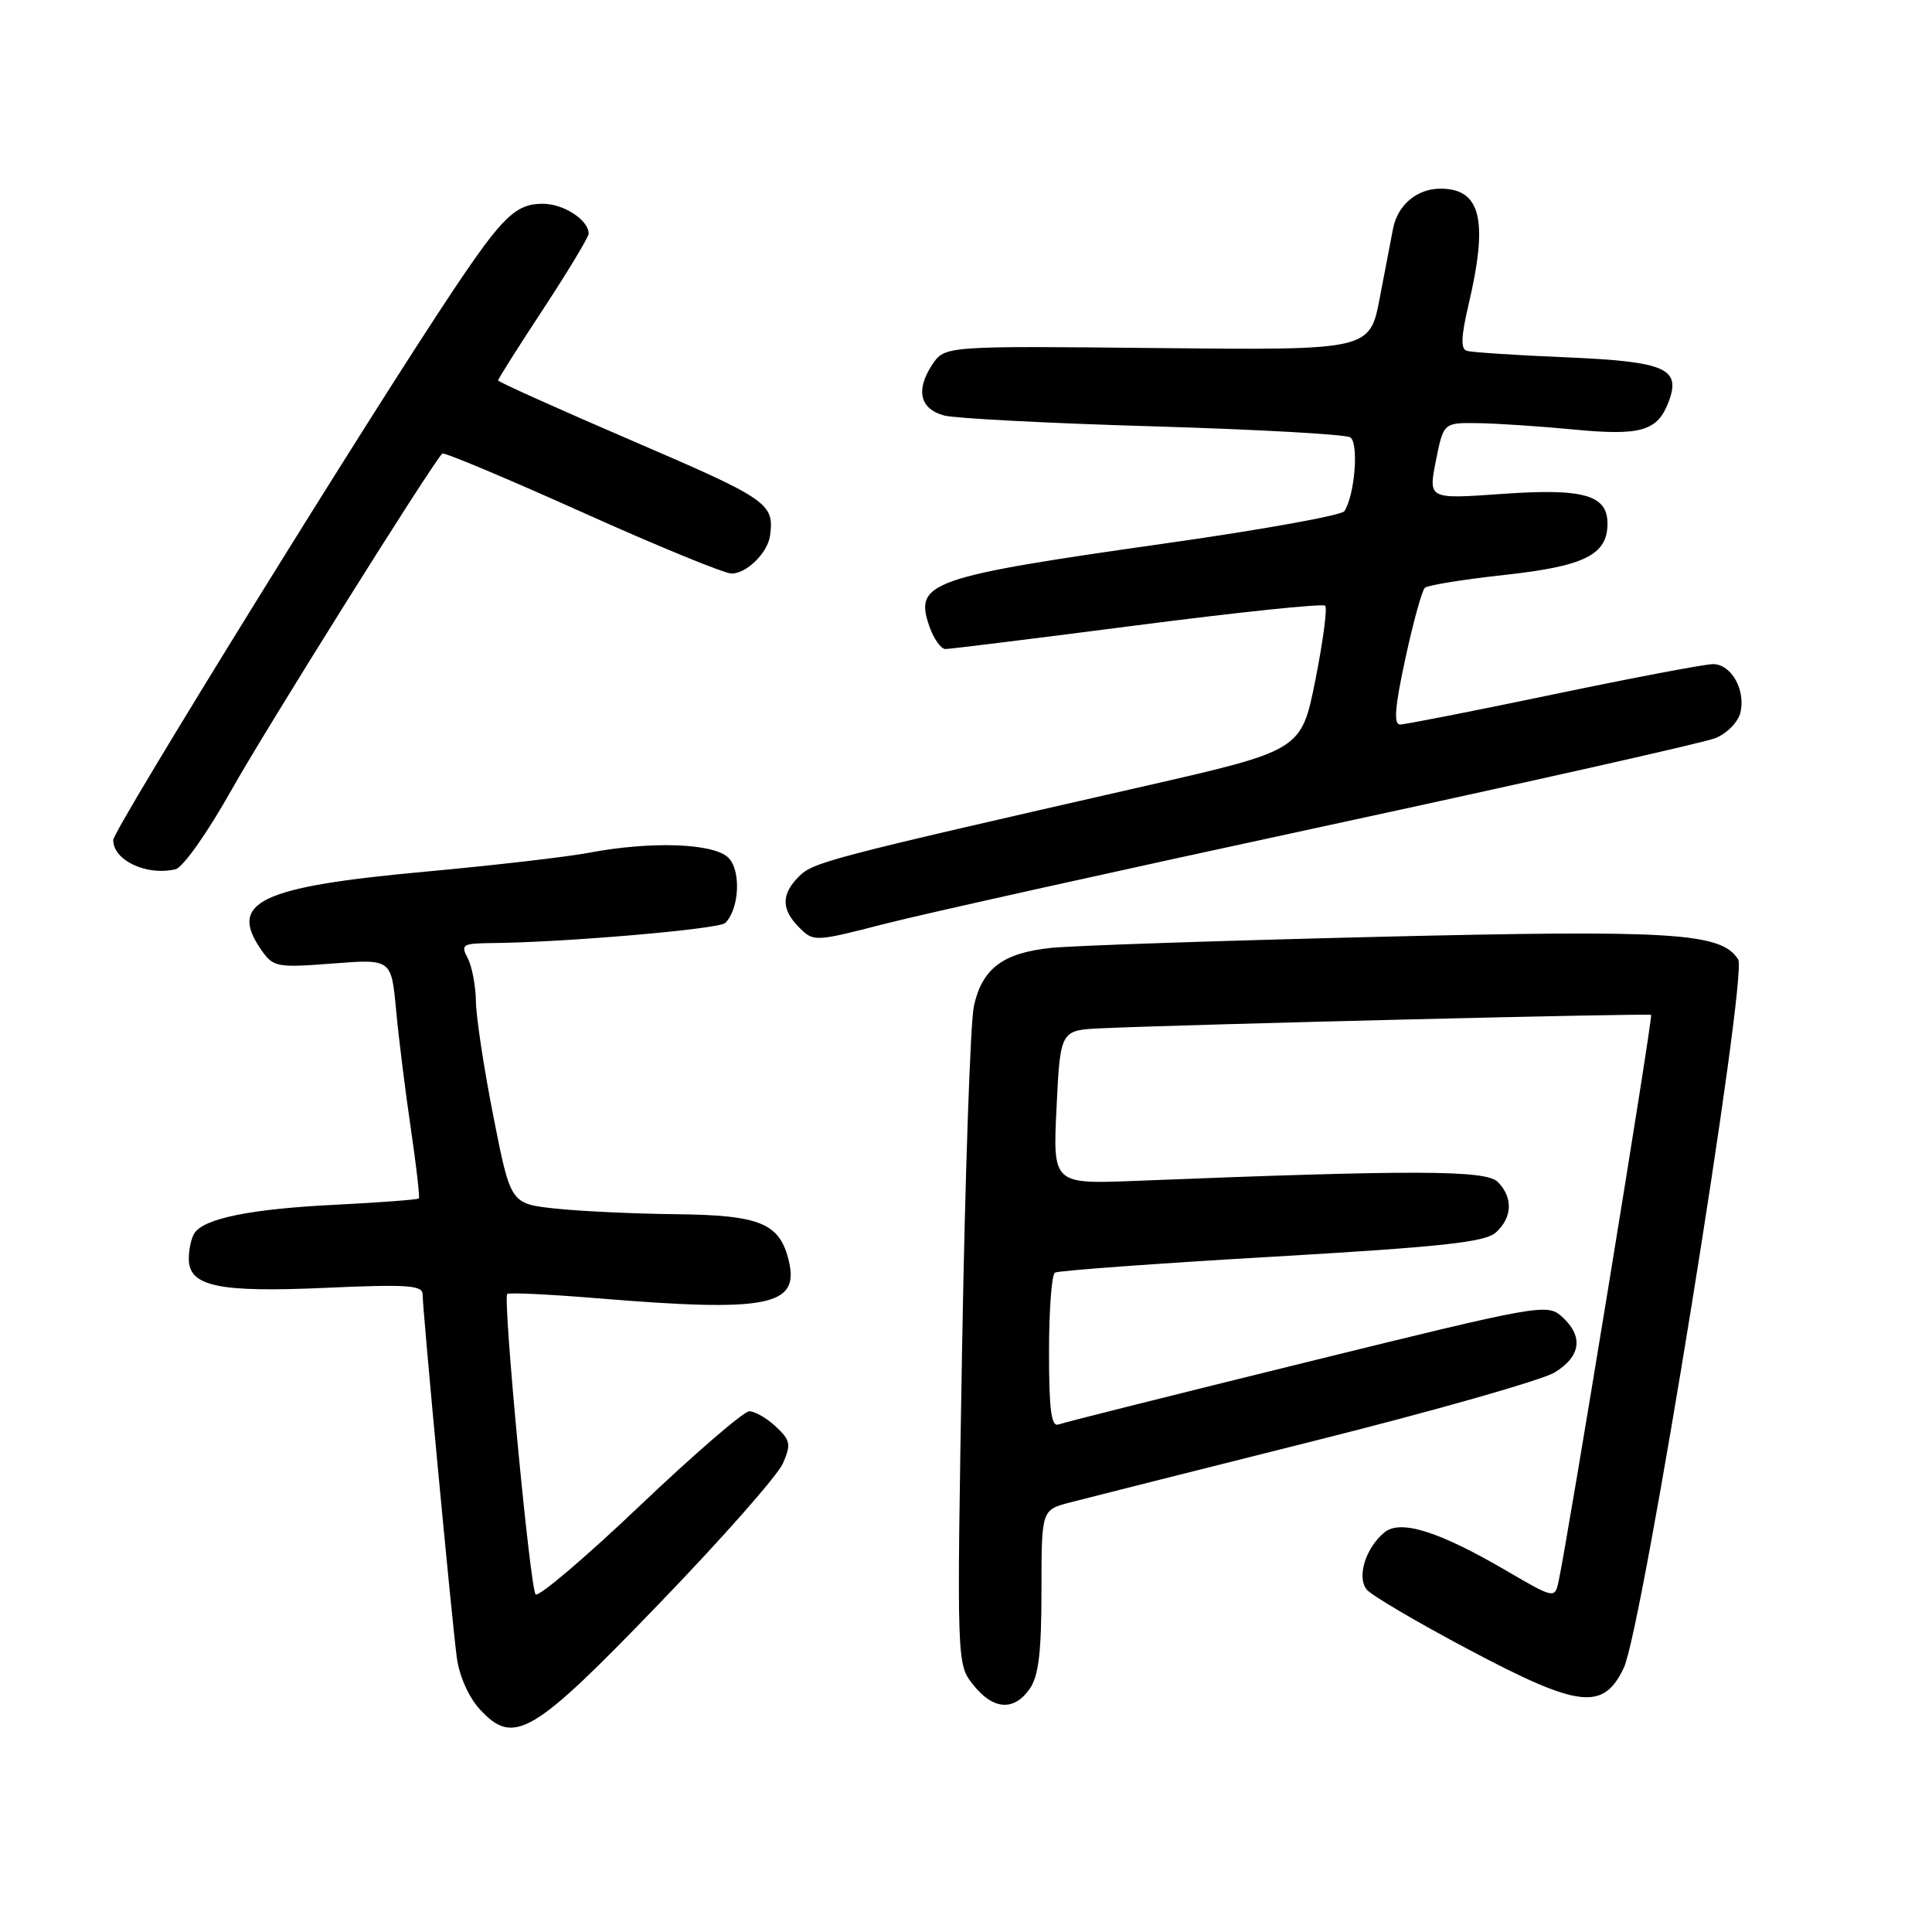 <?xml version="1.0" encoding="UTF-8" standalone="no"?>
<!DOCTYPE svg PUBLIC "-//W3C//DTD SVG 1.1//EN" "http://www.w3.org/Graphics/SVG/1.1/DTD/svg11.dtd" >
<svg xmlns="http://www.w3.org/2000/svg" xmlns:xlink="http://www.w3.org/1999/xlink" version="1.1" viewBox="0 0 256 256">
 <g >
 <path fill="currentColor"
d=" M 87.47 212.36 C 95.74 203.79 103.06 195.48 103.74 193.91 C 104.84 191.38 104.74 190.84 102.80 189.03 C 101.60 187.91 100.02 187.00 99.29 187.00 C 98.55 187.00 92.03 192.63 84.79 199.51 C 77.55 206.40 71.33 211.68 70.97 211.26 C 70.23 210.41 66.61 172.06 67.21 171.46 C 67.42 171.25 72.75 171.50 79.05 172.02 C 101.71 173.89 105.94 173.08 104.53 167.11 C 103.35 162.09 100.75 161.01 89.64 160.89 C 84.06 160.83 76.84 160.49 73.58 160.14 C 67.66 159.50 67.66 159.50 65.39 148.00 C 64.14 141.68 63.09 134.78 63.06 132.68 C 63.03 130.59 62.53 128.00 61.96 126.93 C 61.02 125.16 61.29 125.00 65.21 124.96 C 74.75 124.88 95.29 123.11 96.10 122.30 C 97.97 120.43 98.22 115.36 96.52 113.66 C 94.58 111.72 86.30 111.43 78.01 113.00 C 75.11 113.55 65.32 114.68 56.25 115.51 C 34.39 117.51 30.18 119.54 34.65 125.91 C 36.22 128.15 36.71 128.24 44.08 127.67 C 51.85 127.07 51.85 127.07 52.48 133.79 C 52.82 137.48 53.70 144.55 54.43 149.50 C 55.16 154.45 55.64 158.63 55.50 158.80 C 55.35 158.96 50.34 159.34 44.37 159.64 C 33.24 160.19 27.07 161.44 25.77 163.39 C 25.36 164.00 25.02 165.52 25.02 166.77 C 24.99 170.46 28.90 171.29 43.25 170.64 C 53.95 170.16 56.00 170.30 56.00 171.51 C 56.00 173.63 59.88 214.80 60.53 219.65 C 60.86 222.10 62.12 224.92 63.60 226.52 C 68.10 231.37 70.55 229.93 87.47 212.36 Z  M 136.44 223.78 C 137.62 222.10 138.00 218.92 138.00 210.82 C 138.00 200.08 138.00 200.08 141.75 199.09 C 143.81 198.55 158.43 194.87 174.24 190.90 C 190.04 186.94 204.33 182.87 205.99 181.86 C 209.49 179.73 209.84 177.07 206.98 174.48 C 205.01 172.70 204.15 172.85 173.23 180.47 C 155.78 184.77 140.94 188.49 140.25 188.75 C 139.30 189.10 139.00 186.79 139.00 179.17 C 139.00 173.64 139.35 168.90 139.78 168.63 C 140.21 168.37 153.14 167.42 168.51 166.53 C 191.15 165.21 196.79 164.60 198.22 163.30 C 200.41 161.32 200.50 158.65 198.45 156.60 C 196.88 155.03 187.28 155.00 150.50 156.47 C 139.50 156.90 139.50 156.90 140.00 146.70 C 140.50 136.50 140.50 136.50 146.00 136.25 C 157.70 135.73 218.51 134.24 218.78 134.48 C 219.05 134.71 207.56 205.03 206.49 209.68 C 206.01 211.82 205.85 211.78 199.59 208.12 C 190.62 202.88 185.55 201.30 183.43 203.06 C 180.93 205.14 179.75 208.99 181.11 210.64 C 181.75 211.41 187.83 214.98 194.62 218.58 C 209.22 226.33 212.45 226.71 215.16 221.00 C 217.64 215.80 231.62 129.21 230.32 127.14 C 228.10 123.58 221.81 123.19 182.39 124.14 C 161.55 124.65 142.15 125.30 139.28 125.60 C 132.91 126.26 130.17 128.31 129.05 133.27 C 128.58 135.34 127.88 155.82 127.48 178.77 C 126.77 220.50 126.77 220.50 128.96 223.25 C 131.60 226.58 134.35 226.77 136.44 223.78 Z  M 175.50 109.47 C 202.45 103.65 225.74 98.42 227.26 97.82 C 228.78 97.23 230.28 95.72 230.60 94.47 C 231.35 91.46 229.42 88.00 226.98 88.00 C 225.91 88.00 216.42 89.80 205.88 92.00 C 195.34 94.20 186.18 96.00 185.52 96.00 C 184.64 96.00 184.83 93.65 186.22 87.25 C 187.26 82.44 188.42 78.22 188.81 77.88 C 189.19 77.54 193.94 76.77 199.37 76.18 C 209.97 75.02 213.00 73.51 213.00 69.38 C 213.00 65.57 209.83 64.68 198.98 65.45 C 189.26 66.14 189.26 66.14 190.26 61.07 C 191.27 56.00 191.27 56.00 195.88 56.07 C 198.42 56.11 204.10 56.49 208.50 56.91 C 217.41 57.77 219.62 57.13 221.09 53.27 C 222.79 48.80 220.73 47.91 207.39 47.34 C 200.85 47.07 194.99 46.68 194.36 46.49 C 193.53 46.24 193.60 44.58 194.60 40.33 C 197.23 29.14 196.22 25.00 190.87 25.00 C 187.74 25.00 185.19 27.16 184.58 30.32 C 184.35 31.52 183.56 35.63 182.83 39.45 C 181.50 46.41 181.50 46.41 153.33 46.12 C 125.16 45.83 125.16 45.83 123.50 48.36 C 121.30 51.72 121.90 54.20 125.12 55.06 C 126.56 55.44 138.99 56.09 152.74 56.49 C 166.50 56.90 178.27 57.55 178.91 57.95 C 180.07 58.66 179.53 65.57 178.14 67.73 C 177.79 68.28 167.38 70.16 155.00 71.92 C 123.08 76.45 121.11 77.13 123.15 83.01 C 123.73 84.66 124.69 86.00 125.28 86.00 C 125.88 86.00 137.32 84.58 150.71 82.85 C 164.09 81.12 175.29 79.95 175.59 80.26 C 175.90 80.56 175.31 85.00 174.29 90.12 C 172.43 99.43 172.43 99.43 151.47 104.21 C 109.65 113.74 107.76 114.24 105.87 116.13 C 103.49 118.51 103.50 120.50 105.92 122.92 C 107.80 124.80 107.97 124.80 117.17 122.43 C 122.30 121.11 148.55 115.28 175.50 109.47 Z  M 30.70 104.63 C 35.20 96.62 56.96 61.87 58.60 60.10 C 58.80 59.88 67.12 63.37 77.09 67.85 C 87.05 72.33 95.99 76.00 96.95 76.00 C 98.92 76.00 101.72 73.25 102.03 71.00 C 102.62 66.72 101.83 66.17 84.00 58.50 C 74.10 54.24 66.00 50.60 66.00 50.41 C 66.00 50.21 68.70 45.94 72.00 40.92 C 75.30 35.89 78.00 31.41 78.00 30.96 C 78.00 29.16 74.69 27.00 71.93 27.00 C 68.37 27.00 66.62 28.67 60.26 38.16 C 49.39 54.37 15.00 109.95 15.00 111.31 C 15.00 114.01 19.45 116.09 23.26 115.18 C 24.24 114.95 27.54 110.27 30.70 104.63 Z "/>
</g>
</svg>